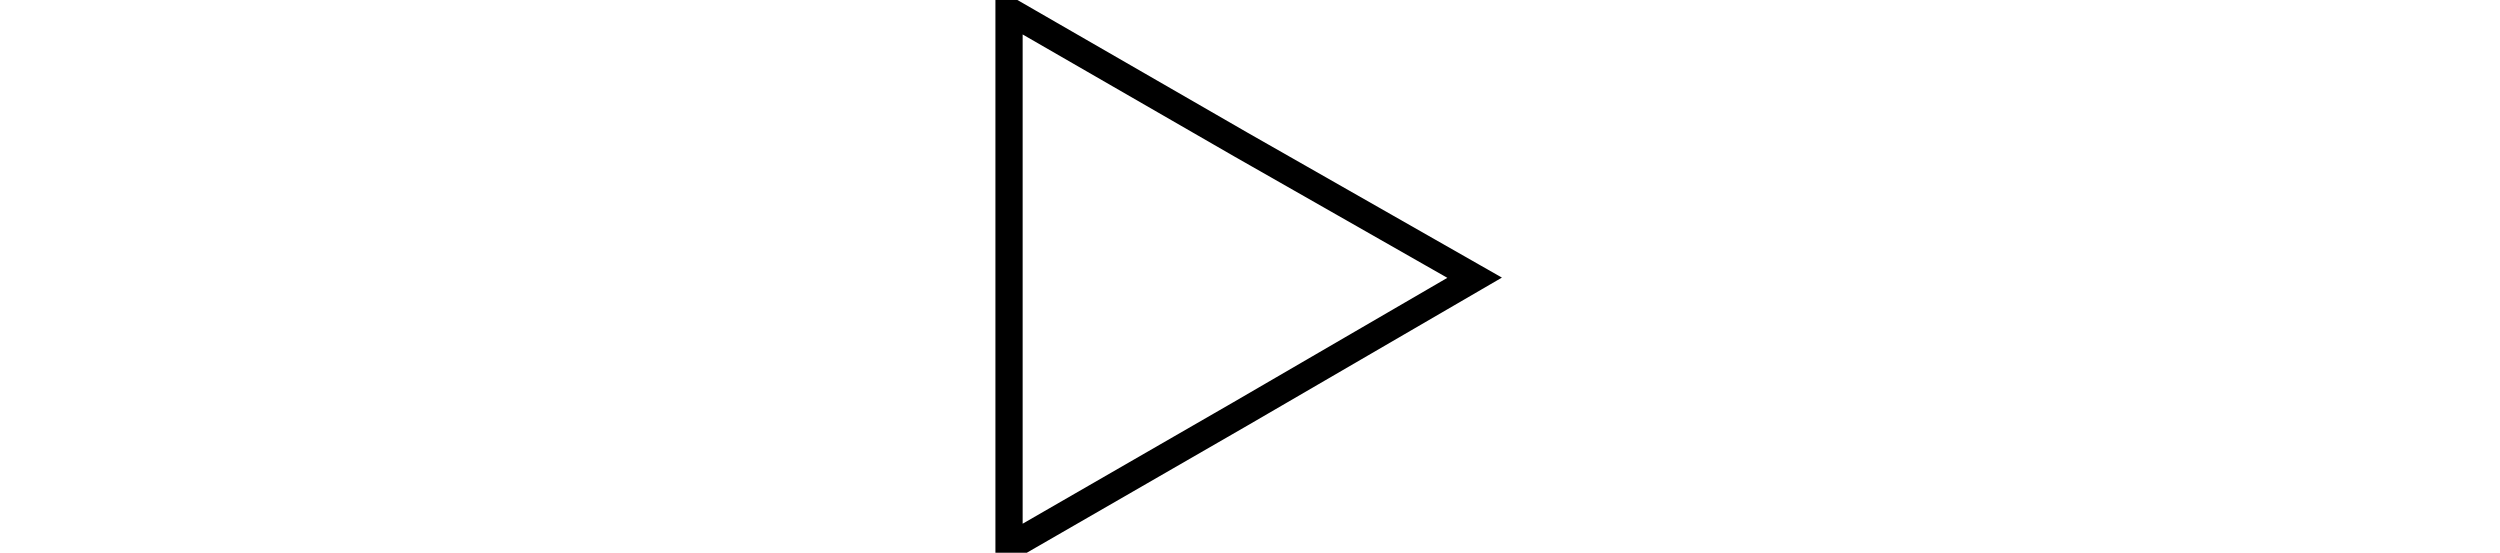 <svg xmlns:xlink="http://www.w3.org/1999/xlink" version='1.1' xmlns='http://www.w3.org/2000/svg' x='0' y='0' viewBox='0 0 18.3 20.3' xml:space='preserve' width="294"  height="65" ><style> .st0{fill:none;stroke:%23fff;stroke-width:1;stroke-miterlimit:10} </style><path class='st0' d='M.3 10.2V.4l8.5 4.9 8.6 4.9-8.6 5-8.5 4.9zM-17.7-199.8v-9.8l8.5 4.9 8.6 4.9-8.6 5-8.5 4.9z'/></svg>